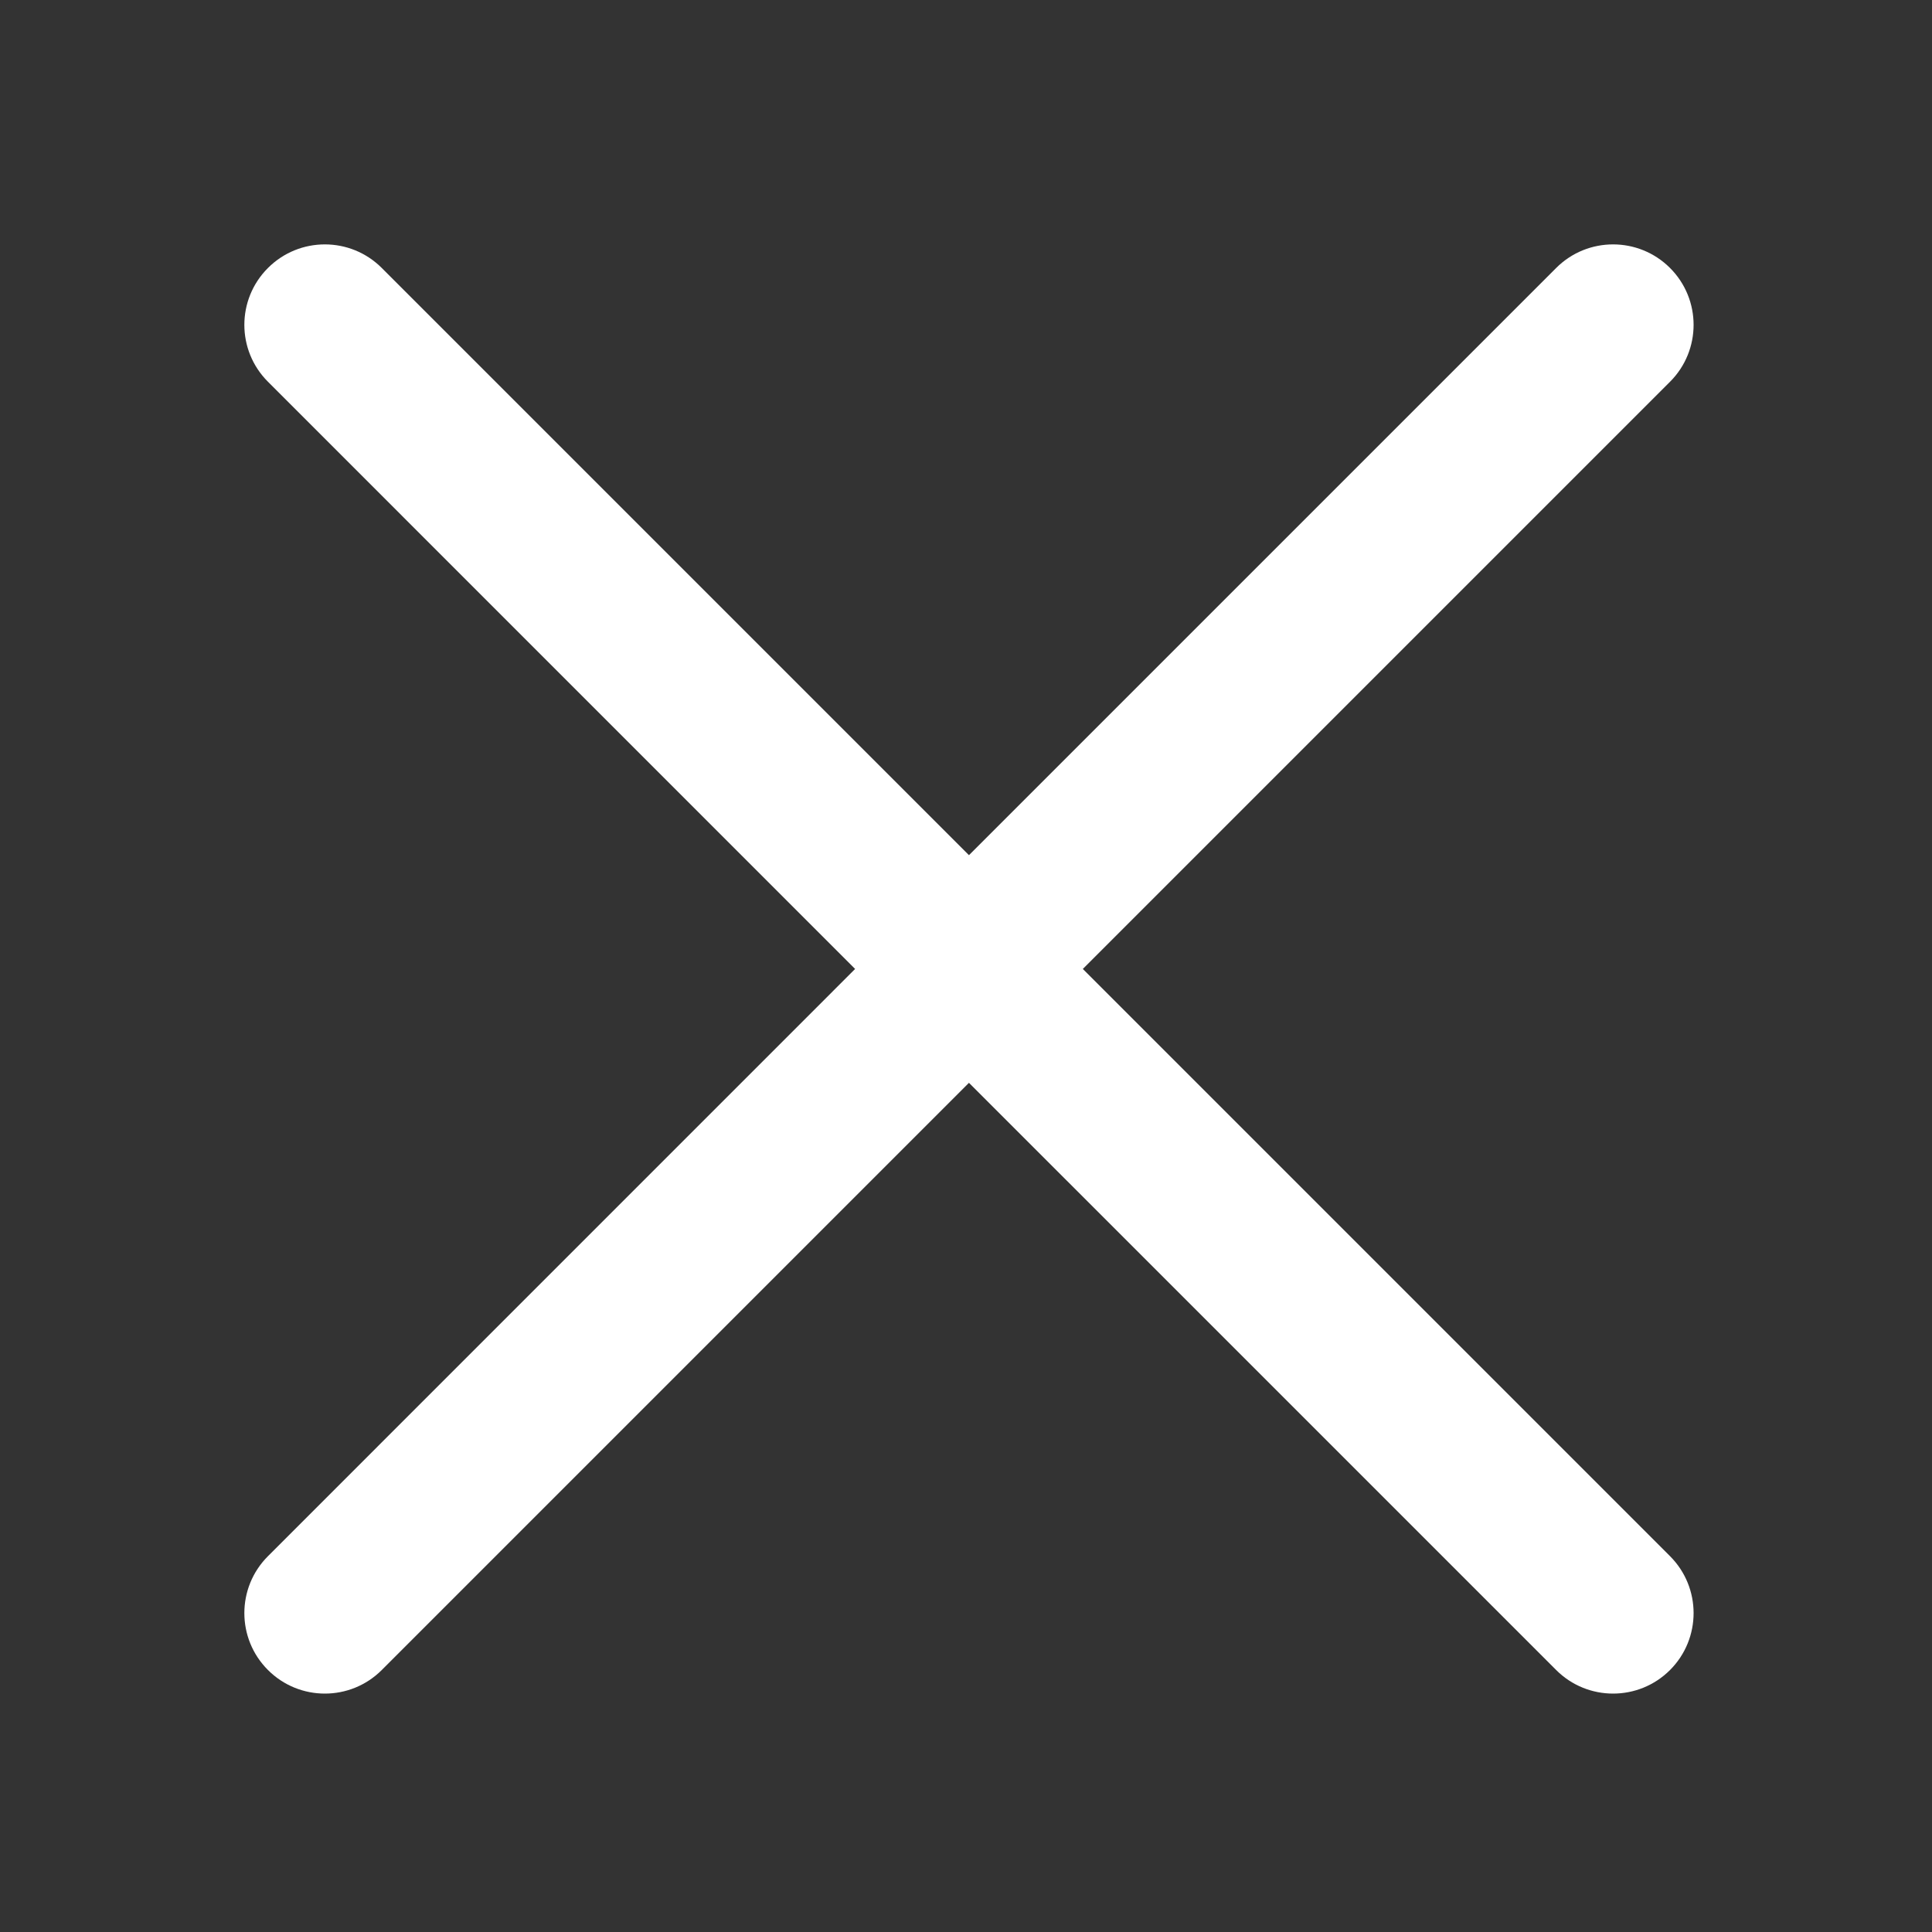 <svg width="30" height="30" viewBox="0 0 30 30" fill="none" xmlns="http://www.w3.org/2000/svg">
<rect x="0" y="0" width="30" height="30" fill="#333333" stroke="none"/>
<path d="M25.932 4.161C25.444 3.673 24.652 3.673 24.164 4.161L15.046 13.279L5.928 4.161C5.44 3.673 4.649 3.673 4.161 4.161C3.672 4.649 3.672 5.44 4.161 5.928L13.278 15.046L4.161 24.164C3.672 24.652 3.672 25.444 4.161 25.932C4.649 26.42 5.44 26.42 5.928 25.932L15.046 16.814L24.164 25.932C24.652 26.42 25.444 26.42 25.932 25.932C26.42 25.444 26.42 24.652 25.932 24.164L16.814 15.046L25.932 5.928C26.42 5.44 26.42 4.649 25.932 4.161Z" fill="white"/>
</svg>

